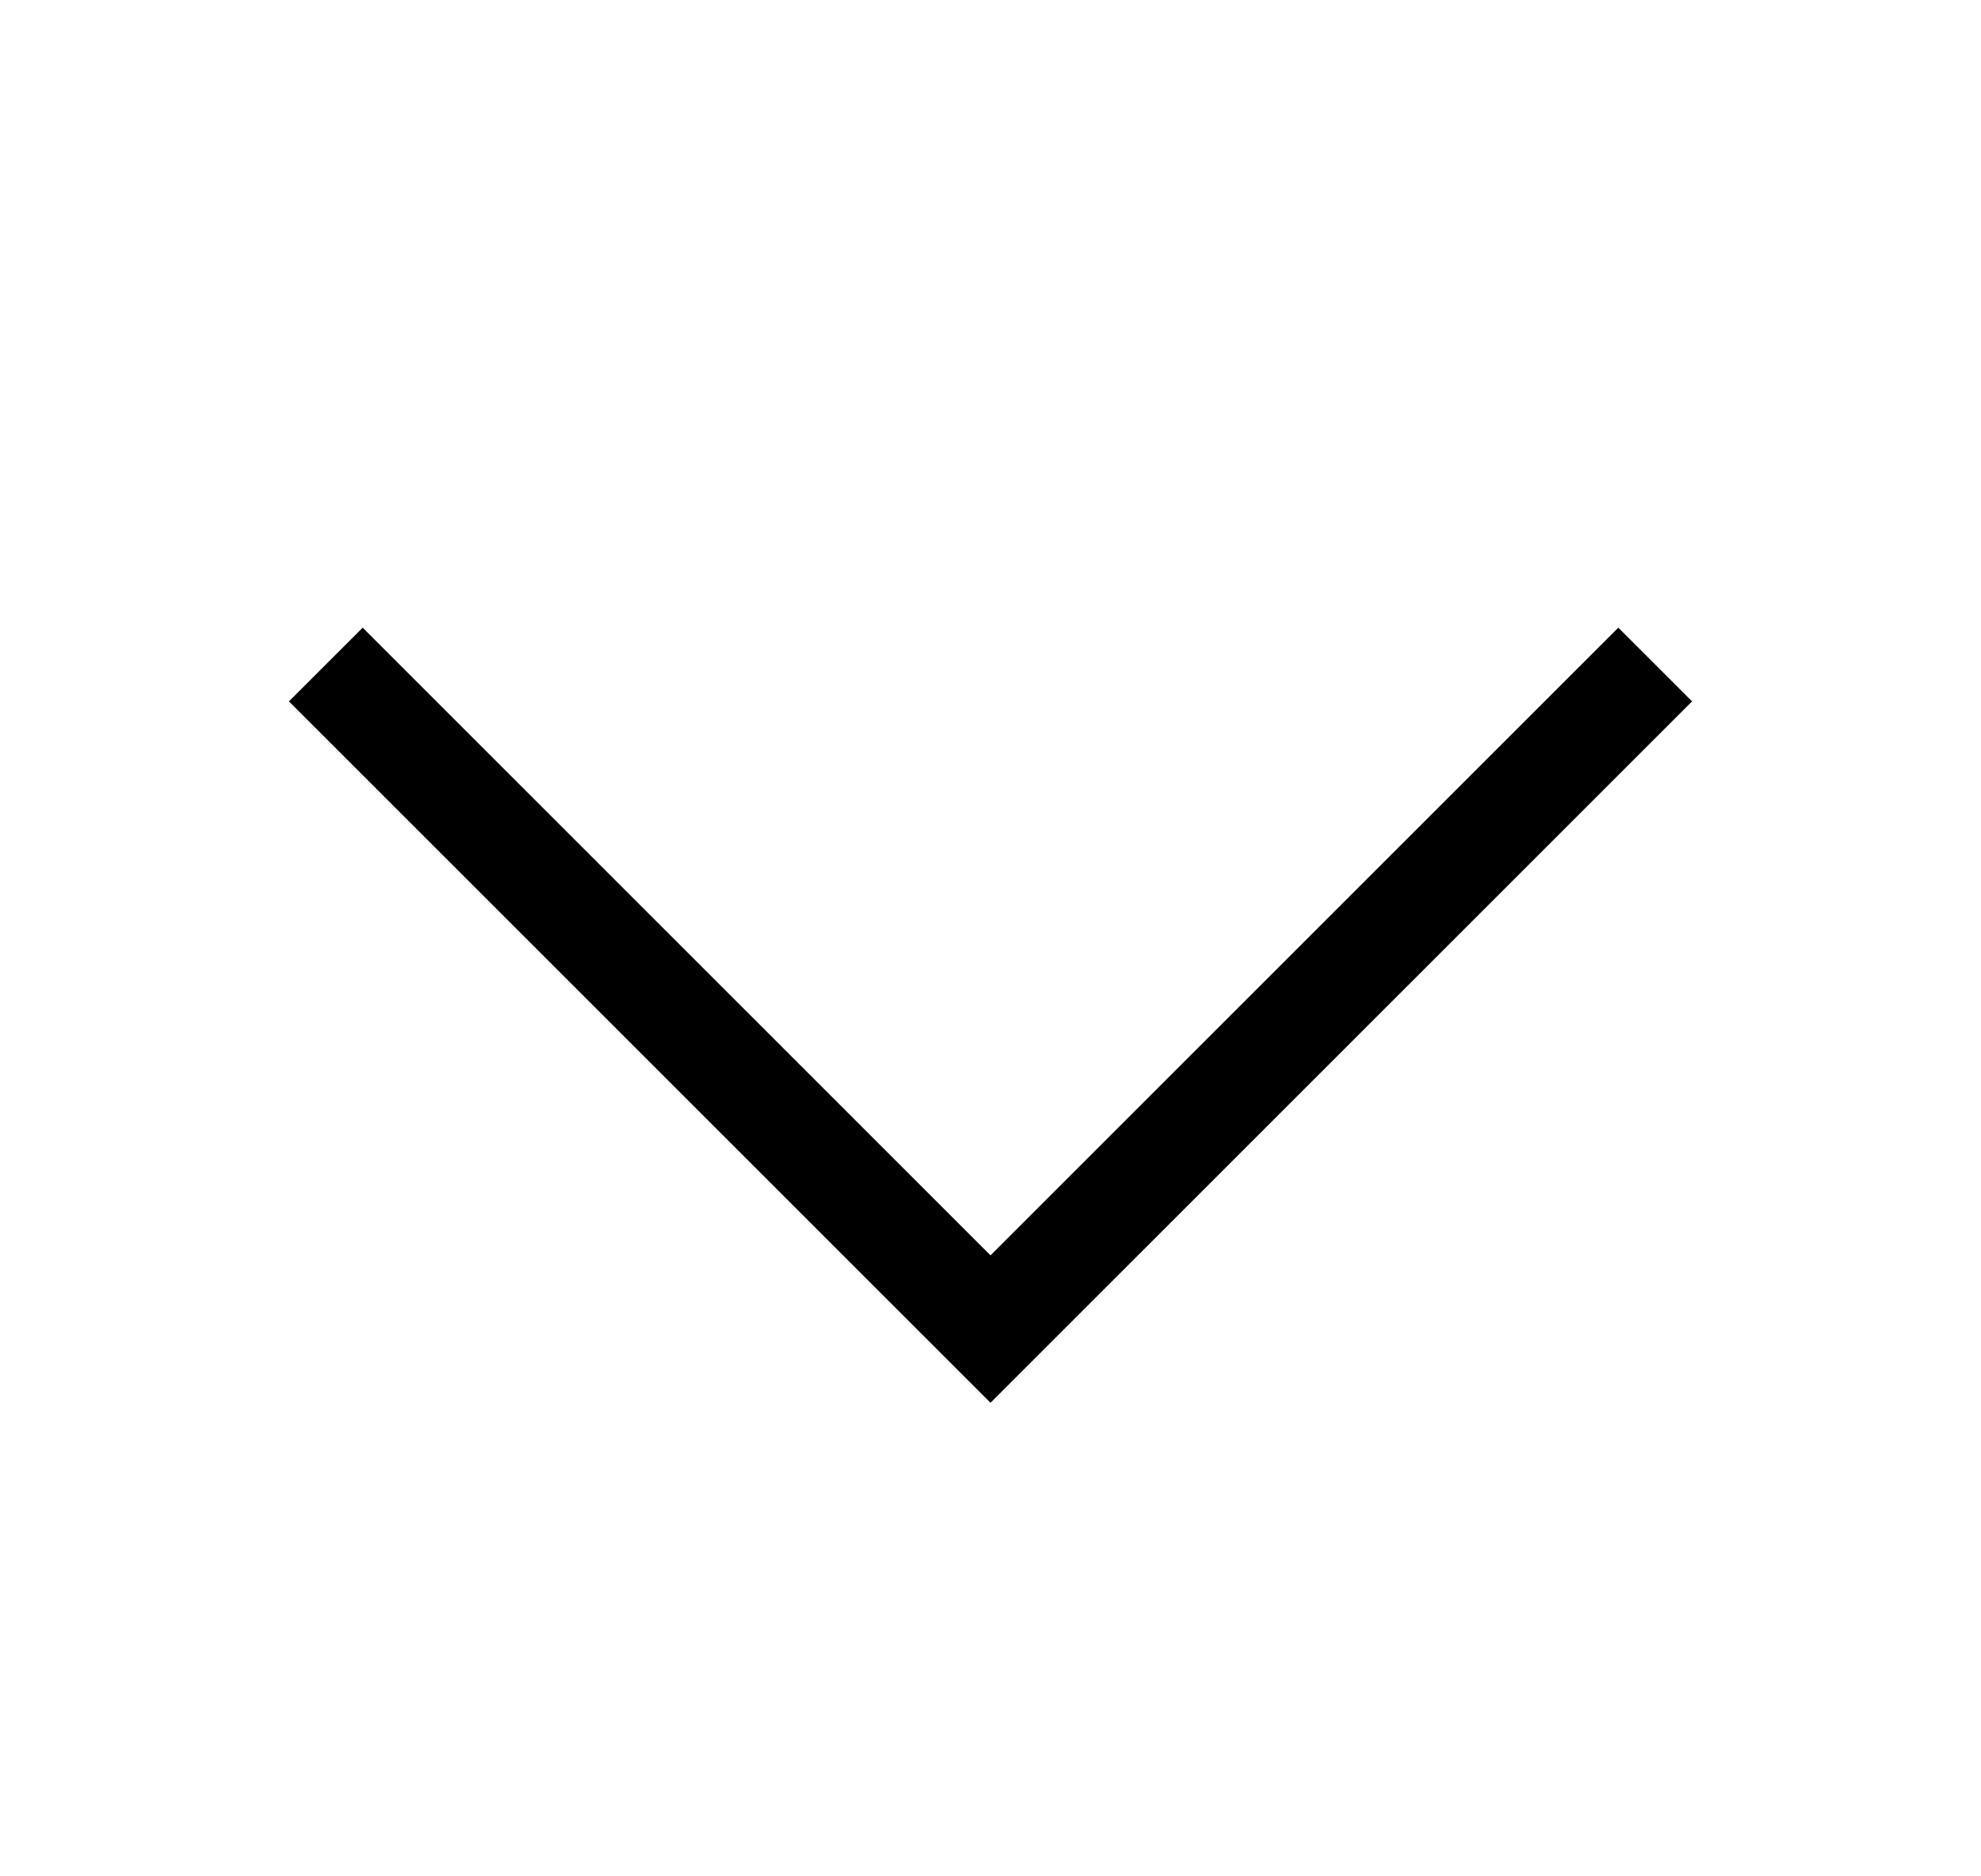 <svg
width="19"
height="18"
viewBox="0 0 19 18"
fill="none"
xmlns="http://www.w3.org/2000/svg"
>
<g id="Iconography">
  <path
    id="Path 5"
    d="M15.875 6.375L9.5 12.75L3.125 6.375"
    stroke="currentColor"
    strokeWidth="1.2"
    strokeLinecap="round"
    strokeLinejoin="round"
  />
</g>
</svg>